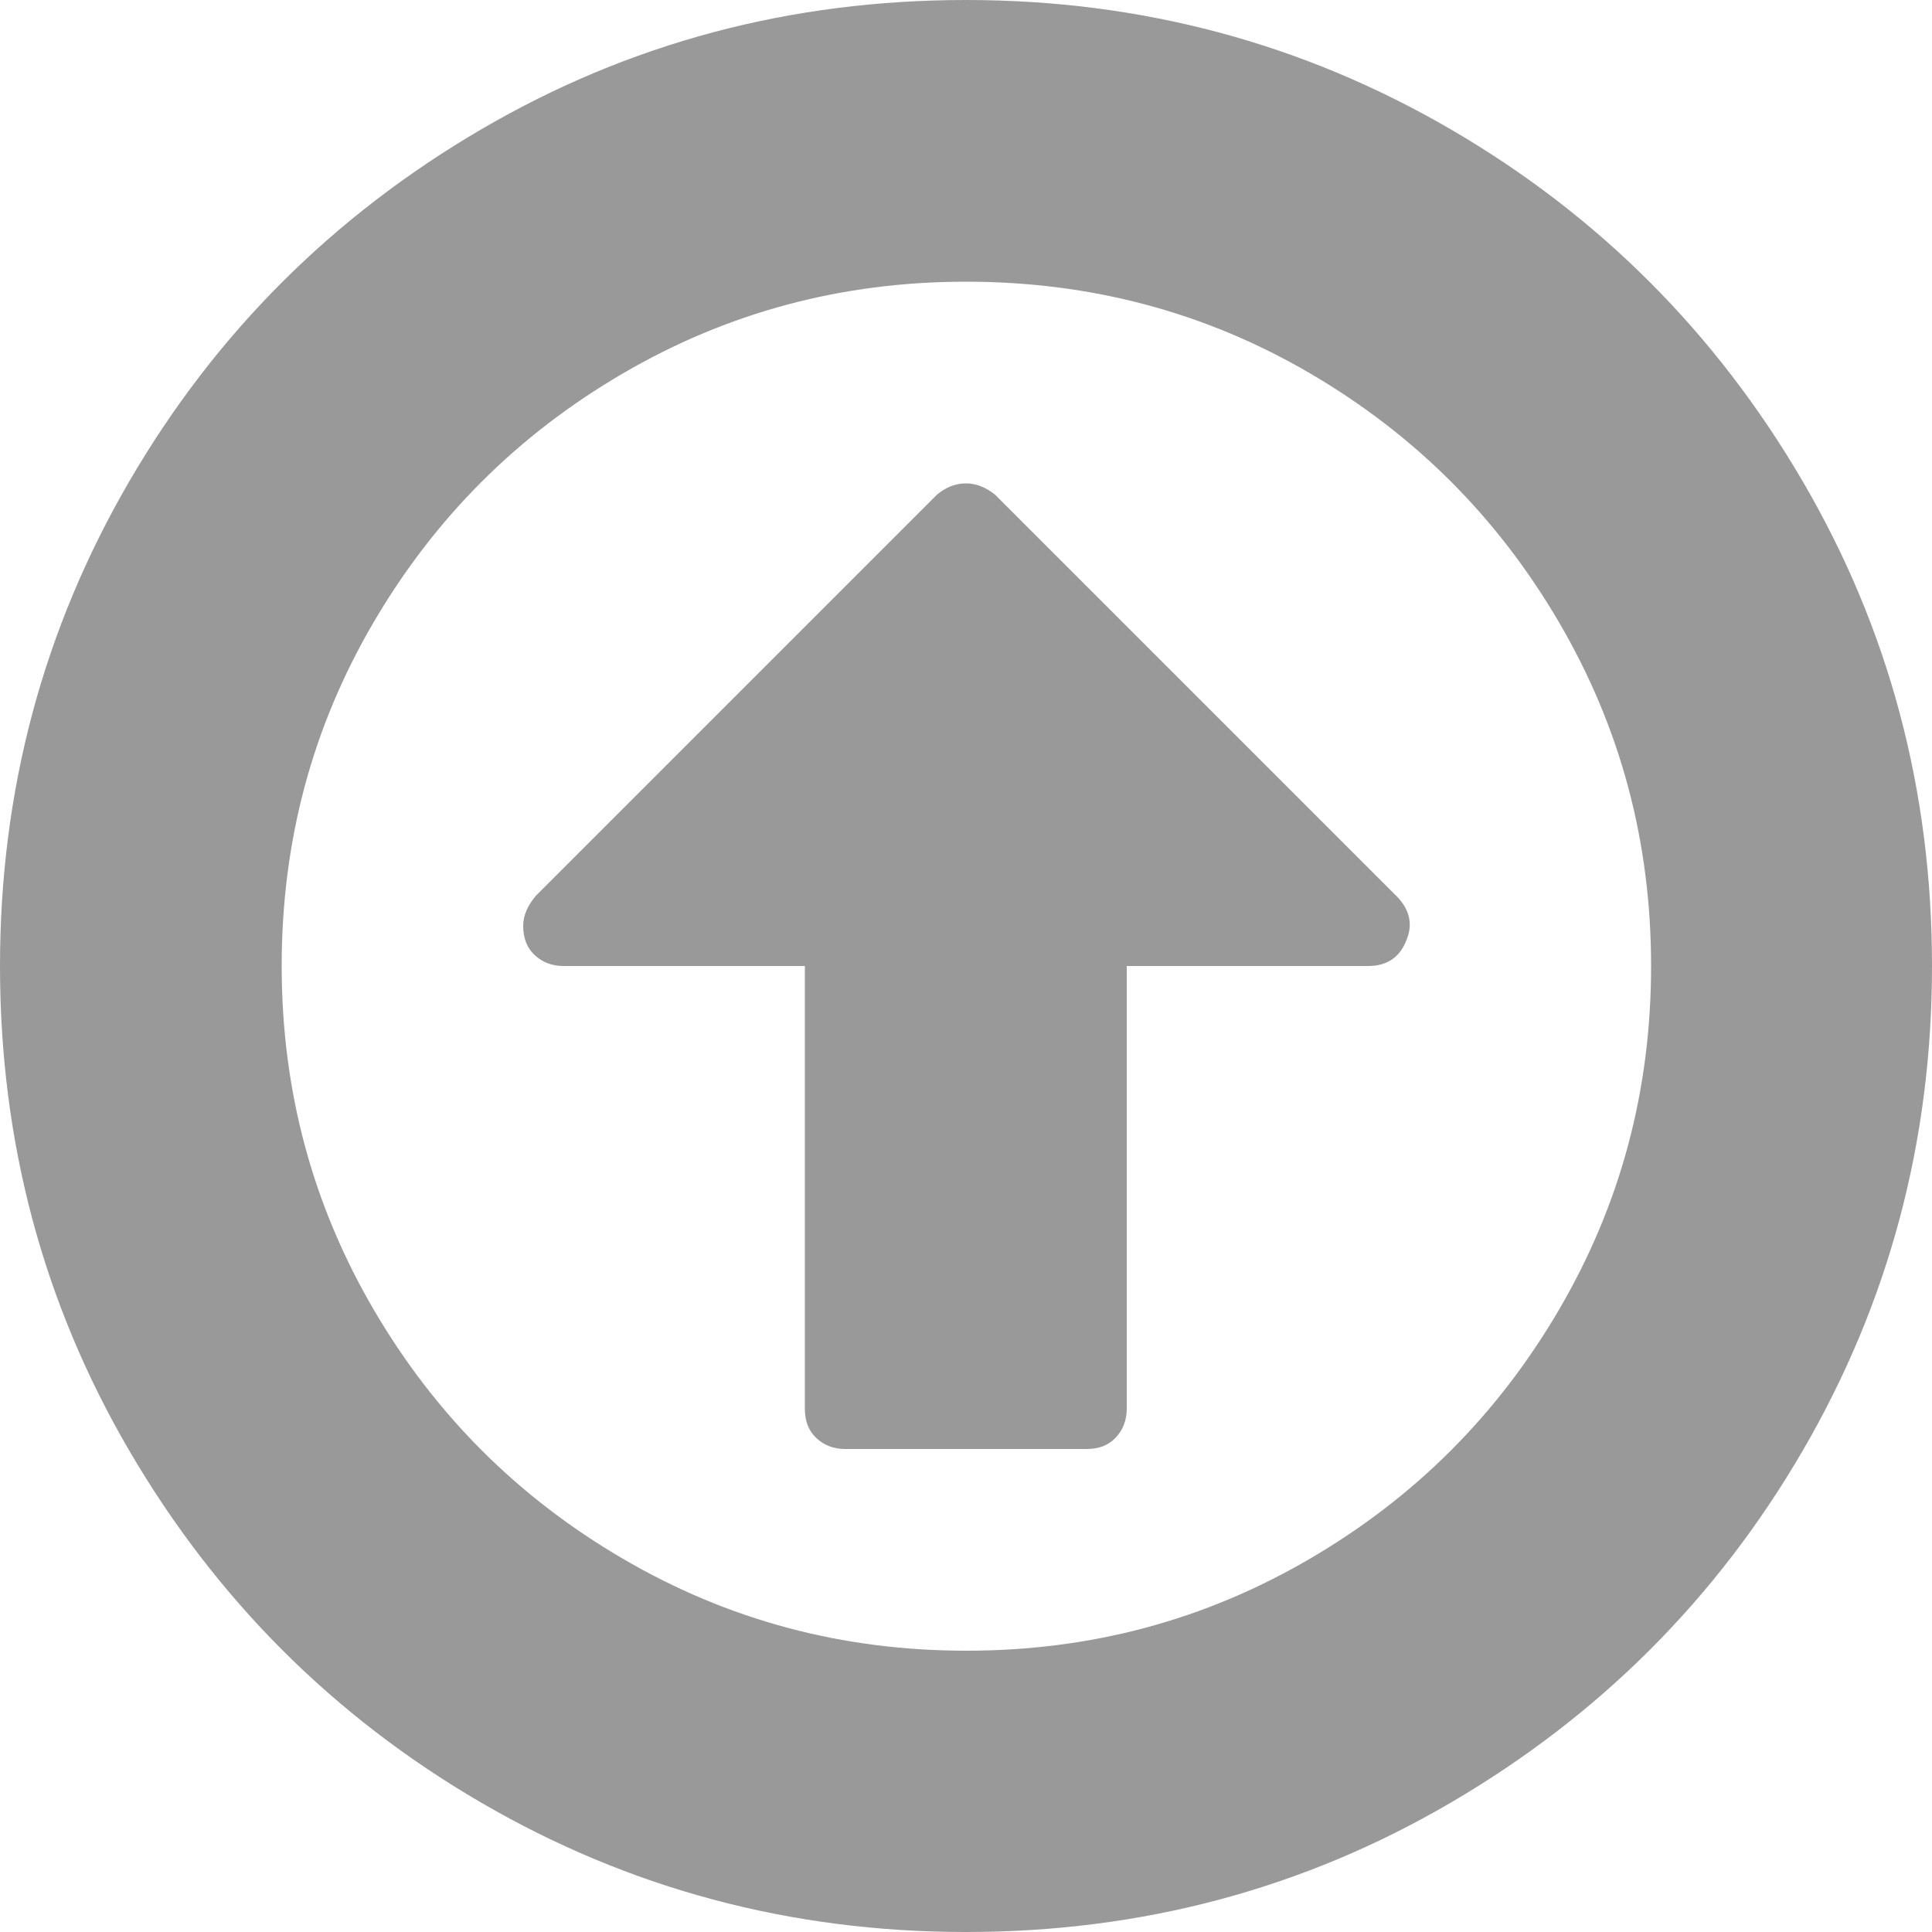 <?xml version="1.0" encoding="utf-8"?>
<!-- Generator: Adobe Illustrator 18.0.0, SVG Export Plug-In . SVG Version: 6.00 Build 0)  -->
<!DOCTYPE svg PUBLIC "-//W3C//DTD SVG 1.1//EN" "http://www.w3.org/Graphics/SVG/1.1/DTD/svg11.dtd">
<svg version="1.1" id="图层_1" xmlns="http://www.w3.org/2000/svg" xmlns:xlink="http://www.w3.org/1999/xlink" x="0px" y="0px"
	 viewBox="0 0 500 500" enable-background="new 0 0 500 500" xml:space="preserve">
<path fill="#999999" d="M363.9,243.5c-1.7,4.3-5,6.5-9.8,6.5h-62.5v114.6c0,3-1,5.5-2.9,7.5s-4.4,2.9-7.5,2.9h-62.5
	c-3,0-5.5-1-7.5-2.9s-2.9-4.4-2.9-7.5V250h-62.5c-3,0-5.5-1-7.5-2.9s-2.9-4.4-2.9-7.5c0-2.6,1.1-5.2,3.3-7.8l103.8-103.8
	c2.4-2,4.9-2.9,7.5-2.9s5.1,1,7.5,2.9l104.2,104.2C364.9,235.6,365.7,239.4,363.9,243.5z M250,72.9c-32.1,0-61.7,7.9-88.9,23.8
	s-48.6,37.3-64.5,64.5S72.9,217.9,72.9,250s7.9,61.7,23.8,88.9s37.3,48.6,64.5,64.5s56.7,23.8,88.9,23.8s61.7-7.9,88.9-23.8
	s48.6-37.3,64.5-64.5s23.8-56.7,23.8-88.9s-7.9-61.7-23.8-88.9s-37.3-48.6-64.5-64.5S282.1,72.9,250,72.9z M500,250
	c0,45.4-11.2,87.2-33.5,125.5s-52.7,68.6-91,91S295.4,500,250,500s-87.2-11.2-125.5-33.5s-68.6-52.7-91-91S0,295.4,0,250
	s11.2-87.2,33.5-125.5s52.7-68.6,91-91S204.6,0,250,0s87.2,11.2,125.5,33.5s68.6,52.7,91,91S500,204.6,500,250z"/>
</svg>
